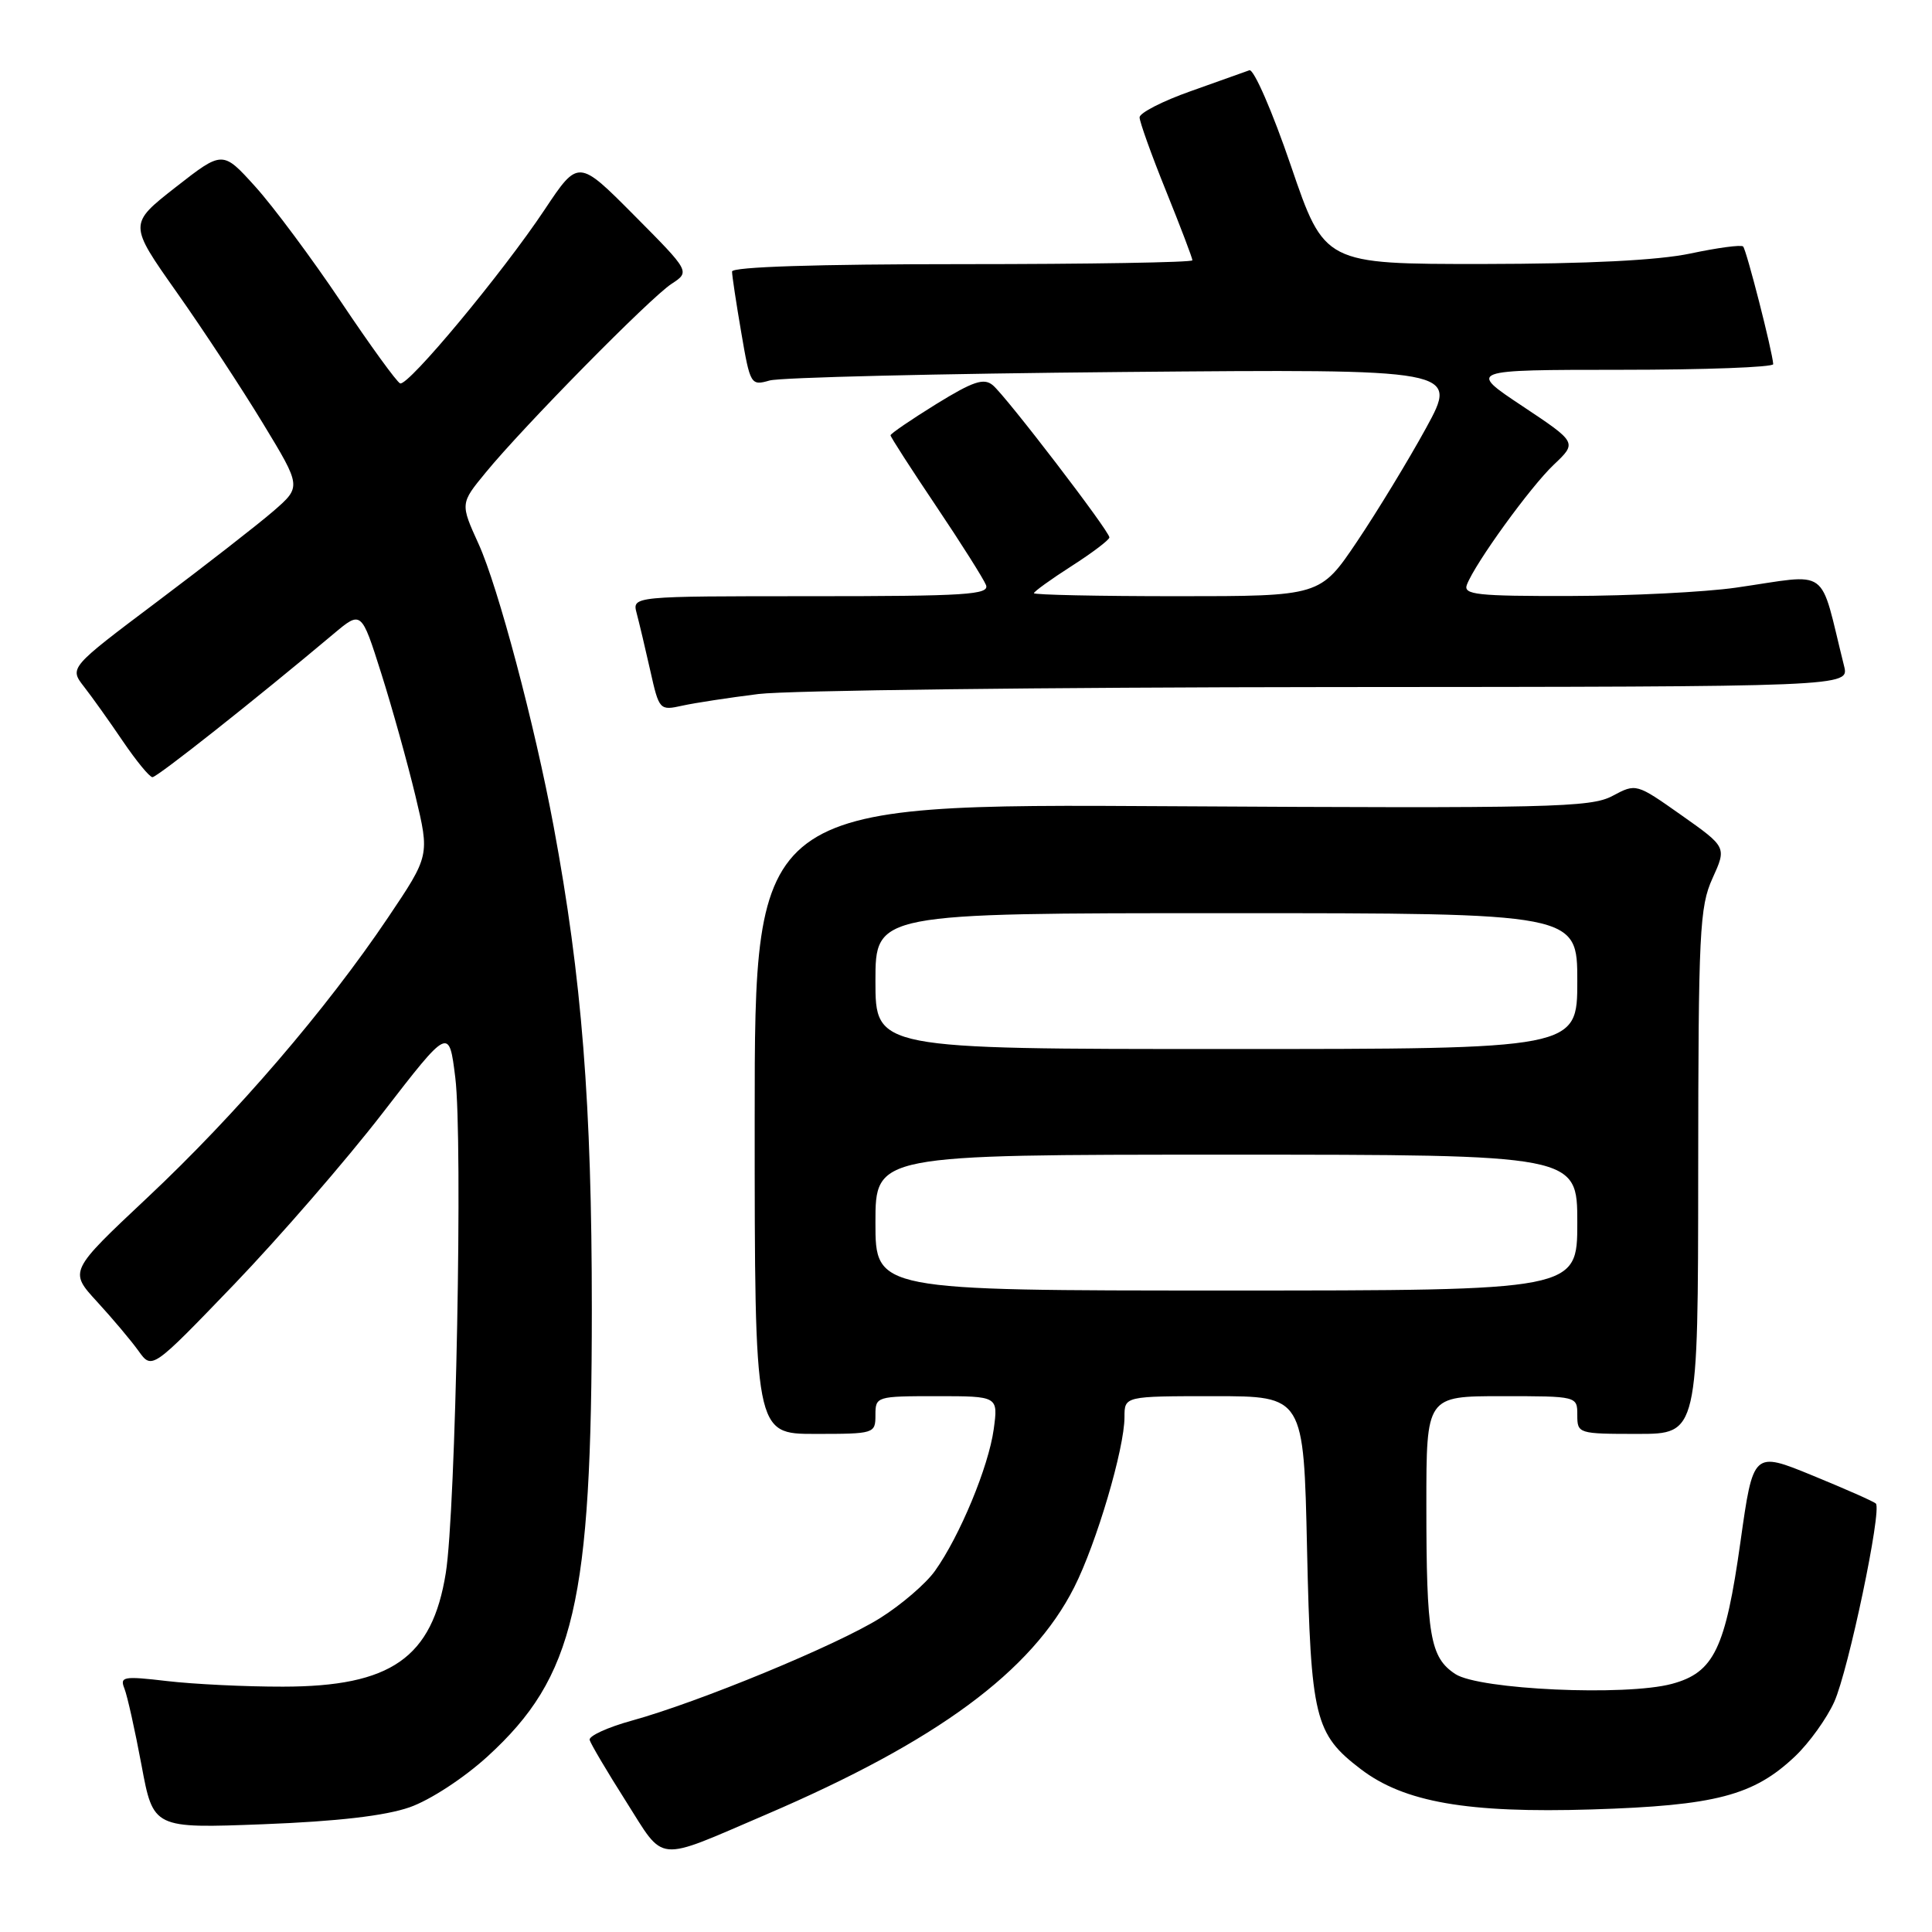<?xml version="1.0" encoding="UTF-8" standalone="no"?>
<!DOCTYPE svg PUBLIC "-//W3C//DTD SVG 1.1//EN" "http://www.w3.org/Graphics/SVG/1.1/DTD/svg11.dtd" >
<svg xmlns="http://www.w3.org/2000/svg" xmlns:xlink="http://www.w3.org/1999/xlink" version="1.1" viewBox="0 0 256 256">
 <g >
 <path fill="currentColor"
d=" M 101.50 240.44 C 124.14 230.73 136.70 221.48 142.33 210.34 C 145.29 204.50 149.00 191.93 149.00 187.77 C 149.00 185.00 149.00 185.00 160.87 185.00 C 172.75 185.00 172.75 185.00 173.19 205.25 C 173.69 227.66 174.20 229.76 180.31 234.42 C 186.06 238.81 194.45 240.27 210.93 239.76 C 227.32 239.25 232.37 237.93 237.87 232.71 C 239.73 230.94 242.06 227.70 243.05 225.50 C 244.93 221.32 249.39 200.06 248.56 199.23 C 248.30 198.96 244.53 197.30 240.19 195.52 C 232.31 192.29 232.31 192.29 230.62 204.30 C 228.63 218.47 227.11 221.62 221.54 223.12 C 215.42 224.77 196.00 223.89 192.84 221.82 C 189.49 219.62 189.00 216.74 189.00 199.37 C 189.00 185.00 189.00 185.00 199.00 185.00 C 209.00 185.00 209.00 185.00 209.00 187.50 C 209.00 189.96 209.13 190.00 217.00 190.00 C 225.00 190.00 225.00 190.00 225.02 155.25 C 225.04 123.44 225.20 120.15 226.92 116.37 C 228.79 112.25 228.79 112.25 222.80 108.02 C 216.80 103.79 216.80 103.79 213.65 105.47 C 210.79 107.00 205.46 107.12 155.25 106.83 C 100.00 106.50 100.00 106.50 100.00 148.25 C 100.00 190.00 100.00 190.00 108.00 190.00 C 115.87 190.00 116.00 189.96 116.00 187.50 C 116.00 185.04 116.12 185.00 124.14 185.00 C 132.27 185.00 132.27 185.00 131.67 189.40 C 130.99 194.34 127.18 203.54 123.89 208.15 C 122.70 209.83 119.42 212.65 116.61 214.41 C 110.90 217.99 92.59 225.55 83.69 228.00 C 80.50 228.88 78.00 230.03 78.13 230.55 C 78.27 231.07 80.43 234.73 82.94 238.68 C 88.18 246.94 86.68 246.79 101.50 240.44 Z  M 54.29 239.47 C 57.01 238.51 61.45 235.61 64.60 232.74 C 76.13 222.20 78.41 212.42 78.42 173.50 C 78.42 146.31 77.10 129.58 73.36 109.50 C 70.84 95.98 66.00 77.78 63.43 72.11 C 60.98 66.72 60.98 66.72 64.36 62.61 C 69.37 56.50 86.13 39.48 88.97 37.62 C 91.45 36.00 91.45 36.00 84.04 28.54 C 76.63 21.08 76.63 21.08 72.16 27.79 C 66.59 36.16 54.08 51.21 53.02 50.80 C 52.59 50.64 49.06 45.78 45.19 40.00 C 41.31 34.22 36.20 27.35 33.82 24.72 C 29.50 19.94 29.50 19.94 23.27 24.81 C 17.04 29.69 17.04 29.69 23.41 38.72 C 26.92 43.69 32.07 51.53 34.86 56.13 C 39.94 64.50 39.94 64.50 36.22 67.73 C 34.17 69.50 27.25 74.89 20.84 79.71 C 9.18 88.48 9.18 88.48 11.13 90.99 C 12.21 92.37 14.53 95.63 16.29 98.23 C 18.06 100.83 19.81 102.97 20.20 102.98 C 20.82 103.00 33.93 92.62 44.19 84.00 C 47.88 80.90 47.88 80.90 50.51 89.20 C 51.96 93.77 53.99 101.07 55.04 105.43 C 56.94 113.37 56.94 113.37 51.41 121.59 C 43.25 133.72 31.31 147.63 19.55 158.67 C 9.15 168.44 9.15 168.44 12.85 172.47 C 14.89 174.69 17.36 177.62 18.35 179.00 C 20.14 181.50 20.14 181.50 31.02 170.19 C 37.00 163.96 45.86 153.75 50.70 147.48 C 59.50 136.09 59.50 136.09 60.33 142.80 C 61.34 150.95 60.40 200.18 59.07 208.43 C 57.27 219.68 51.82 223.48 37.50 223.49 C 32.55 223.50 25.64 223.16 22.14 222.75 C 16.34 222.07 15.85 222.16 16.49 223.75 C 16.87 224.71 17.89 229.28 18.75 233.89 C 20.31 242.28 20.31 242.28 34.90 241.72 C 44.74 241.34 51.06 240.60 54.29 239.47 Z  M 100.50 91.96 C 104.35 91.48 138.45 91.07 176.27 91.04 C 245.04 91.00 245.04 91.00 244.35 88.25 C 240.98 74.77 242.74 76.05 230.00 77.87 C 225.88 78.46 216.04 78.95 208.14 78.97 C 195.70 79.00 193.86 78.80 194.37 77.48 C 195.47 74.61 202.79 64.50 205.89 61.57 C 208.98 58.64 208.98 58.64 201.74 53.82 C 194.50 49.01 194.50 49.01 214.75 49.00 C 225.89 49.00 234.98 48.66 234.96 48.25 C 234.86 46.58 231.41 33.08 230.97 32.66 C 230.71 32.41 227.57 32.83 224.00 33.59 C 219.69 34.50 210.42 34.96 196.50 34.98 C 175.50 34.99 175.50 34.99 171.05 21.96 C 168.61 14.80 166.13 9.11 165.55 9.31 C 164.97 9.52 161.46 10.77 157.75 12.09 C 154.04 13.40 151.00 14.96 151.00 15.55 C 151.00 16.13 152.57 20.52 154.50 25.29 C 156.43 30.07 158.00 34.20 158.00 34.49 C 158.00 34.77 144.28 35.00 127.50 35.00 C 108.22 35.00 97.00 35.36 97.00 35.98 C 97.00 36.52 97.55 40.16 98.22 44.06 C 99.40 50.98 99.49 51.13 101.97 50.42 C 103.36 50.01 124.47 49.51 148.87 49.29 C 193.23 48.90 193.23 48.90 188.97 56.70 C 186.62 60.99 182.50 67.76 179.82 71.75 C 174.94 79.00 174.94 79.00 155.97 79.00 C 145.54 79.00 137.00 78.82 137.00 78.60 C 137.00 78.39 139.25 76.76 142.00 75.00 C 144.75 73.24 147.00 71.53 147.00 71.21 C 147.00 70.37 133.30 52.49 131.55 51.04 C 130.36 50.05 128.94 50.53 124.04 53.55 C 120.72 55.61 118.00 57.46 118.00 57.68 C 118.00 57.90 120.72 62.12 124.04 67.06 C 127.36 72.00 130.33 76.71 130.65 77.52 C 131.14 78.80 128.03 79.00 107.49 79.00 C 83.77 79.00 83.77 79.00 84.36 81.25 C 84.69 82.49 85.50 85.90 86.16 88.84 C 87.34 94.11 87.40 94.17 90.43 93.50 C 92.12 93.13 96.65 92.44 100.50 91.96 Z  M 116.00 162.00 C 116.00 153.00 116.00 153.00 162.50 153.00 C 209.00 153.00 209.00 153.00 209.00 162.00 C 209.00 171.00 209.00 171.00 162.50 171.00 C 116.00 171.00 116.00 171.00 116.00 162.00 Z  M 116.00 130.00 C 116.00 121.00 116.00 121.00 162.50 121.00 C 209.00 121.00 209.00 121.00 209.00 130.00 C 209.00 139.00 209.00 139.00 162.50 139.00 C 116.00 139.00 116.00 139.00 116.00 130.00 Z "/>
</g>
</svg>